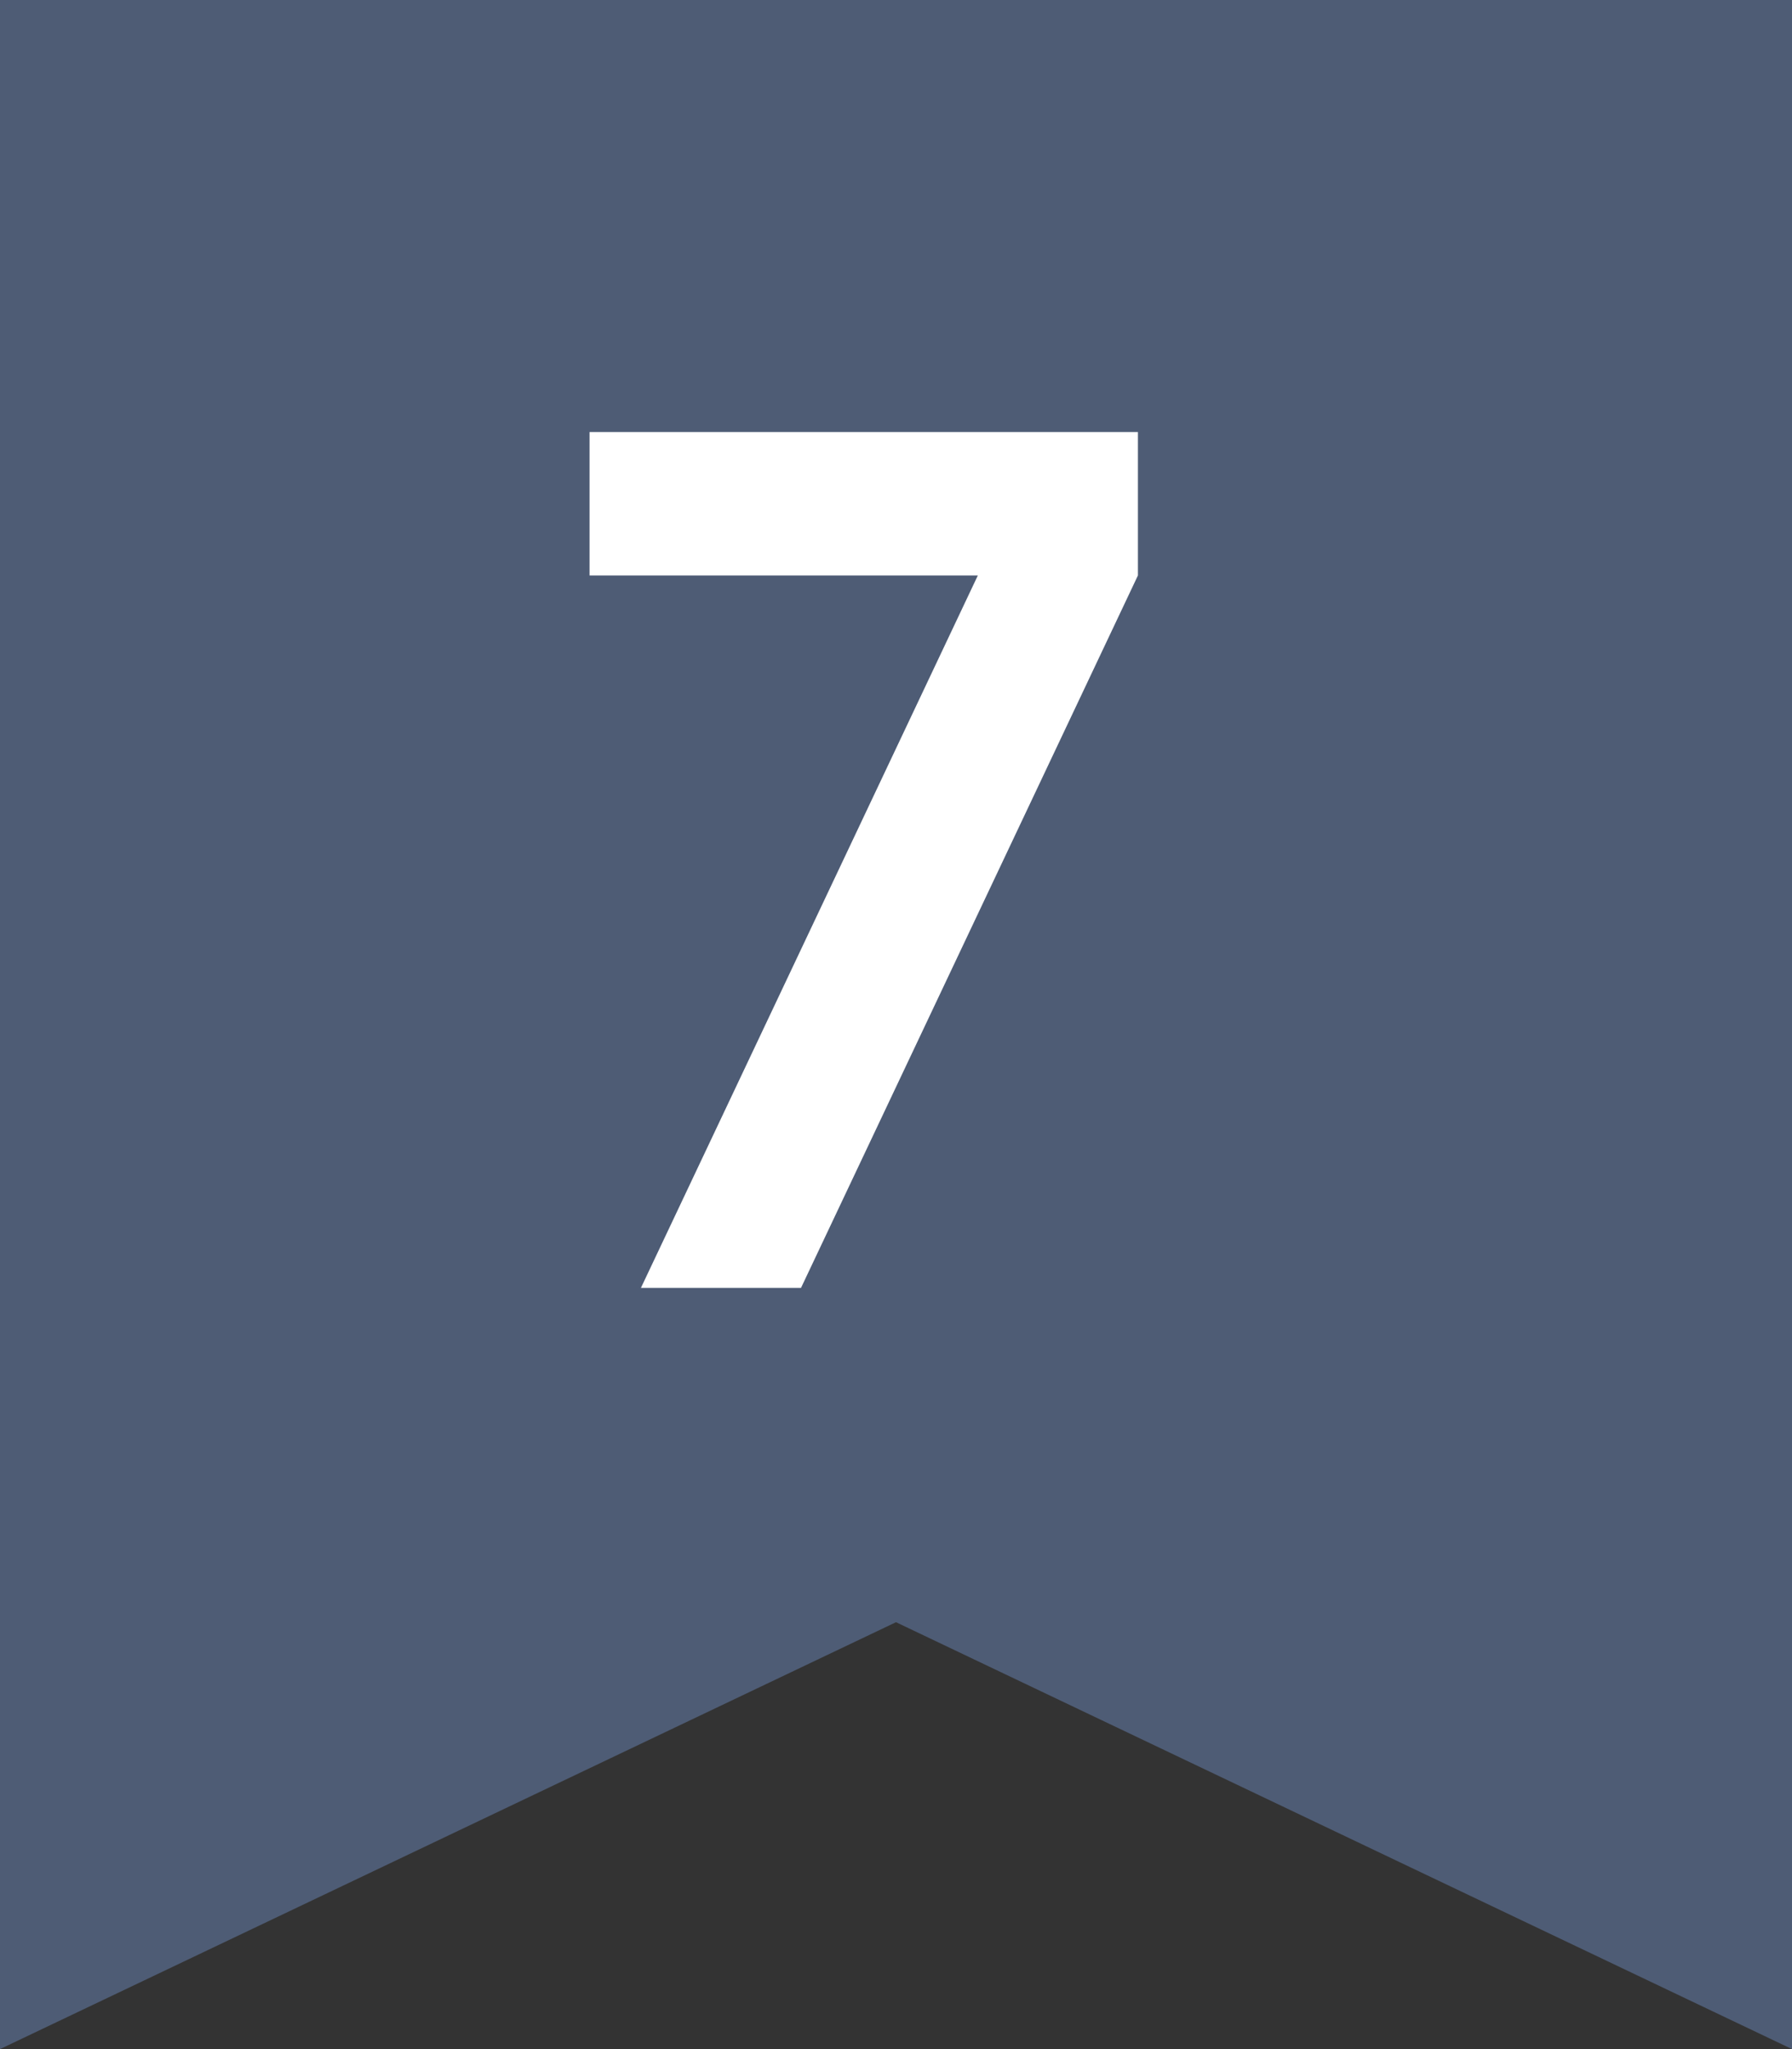<svg width="21" height="24" viewBox="0 0 21 24" fill="none" xmlns="http://www.w3.org/2000/svg">
<rect x="0" y="0" width="21" height="24" fill="#333333" stroke="none"/>
<path opacity="0.9" d="M0 24V0H21V24L10.5 19L0 24Z" fill="#51617D"/>
<path d="M7.511 15.084L11.459 6.74H6.909V5.06H13.335V6.74L9.387 15.084H7.511Z" fill="white"/>
</svg>
